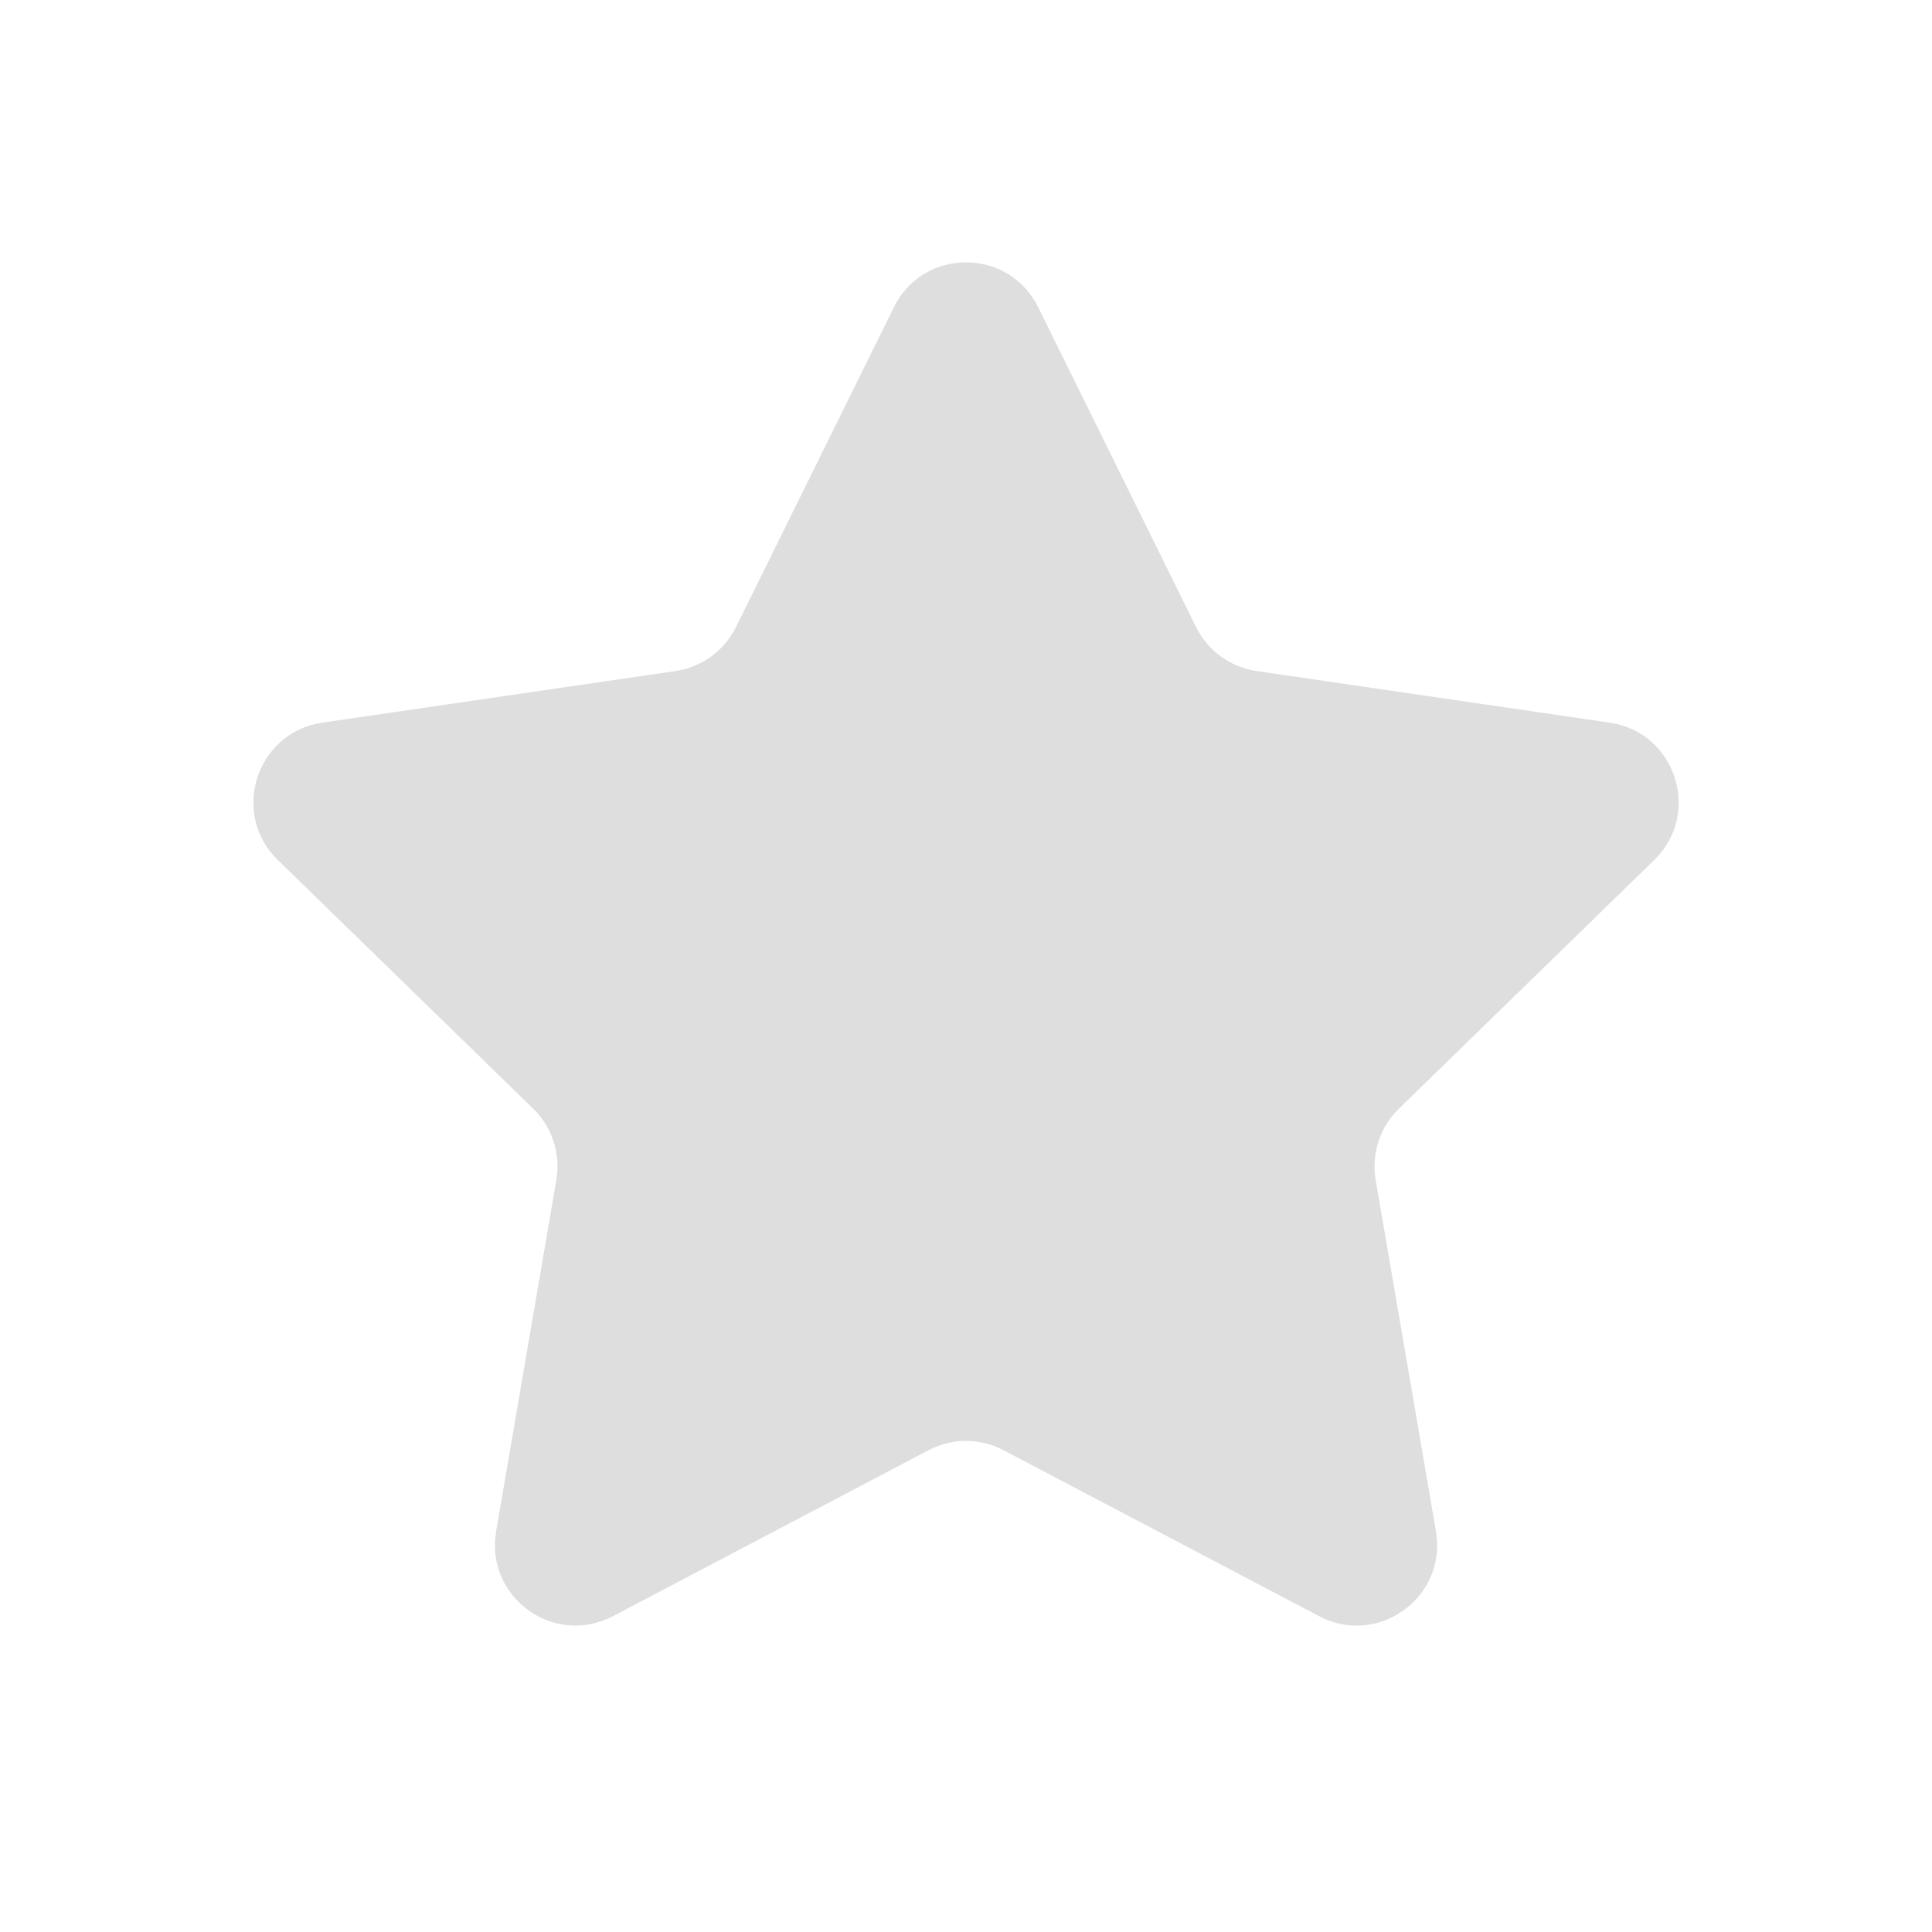<svg width="24" height="24" viewBox="0 0 24 24" fill="none" xmlns="http://www.w3.org/2000/svg">
<path d="M11.104 3.817C11.47 3.073 12.53 3.073 12.897 3.817L14.858 7.789C15.004 8.084 15.285 8.288 15.61 8.336L19.997 8.977C20.817 9.097 21.143 10.105 20.55 10.683L17.377 13.773C17.141 14.003 17.034 14.334 17.089 14.658L17.838 19.023C17.978 19.84 17.12 20.463 16.387 20.077L12.466 18.015C12.174 17.861 11.826 17.861 11.535 18.015L7.614 20.077C6.88 20.462 6.023 19.84 6.163 19.023L6.911 14.658C6.967 14.334 6.859 14.003 6.624 13.773L3.451 10.683C2.857 10.105 3.184 9.097 4.004 8.977L8.391 8.336C8.716 8.288 8.997 8.084 9.143 7.789L11.104 3.817Z" fill="#dedede"/>
</svg>
